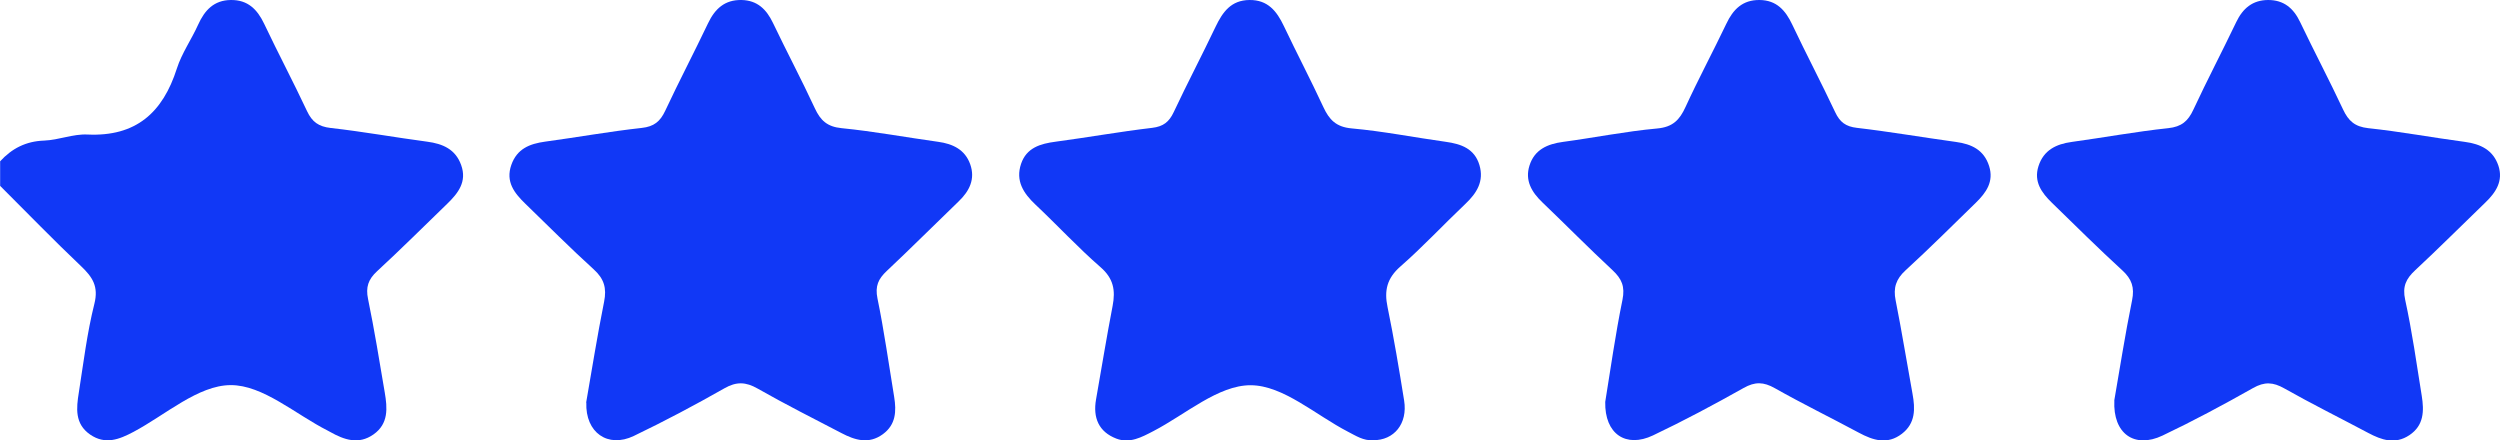 <?xml version="1.0" encoding="UTF-8"?>
<svg id="Layer_2" data-name="Layer 2" xmlns="http://www.w3.org/2000/svg" viewBox="0 0 408.65 72">
  <defs>
    <style>
      .cls-1 {
        fill: #1138f6;
      }
    </style>
  </defs>
  <g id="Layer_1-2" data-name="Layer 1">
    <path class="cls-1" d="M0,26.39c1.94-2.13,4.25-3.31,7.23-3.41,2.37-.09,4.74-1.11,7.07-.99,7.92,.37,12.31-3.58,14.61-10.79,.8-2.5,2.38-4.73,3.47-7.15C33.45,1.67,34.97,.03,37.74,0c2.75-.03,4.31,1.51,5.44,3.89,2.27,4.79,4.76,9.48,7.01,14.28,.83,1.76,1.88,2.52,3.87,2.75,5.27,.59,10.5,1.54,15.77,2.24,2.55,.34,4.62,1.23,5.55,3.82,.98,2.71-.48,4.58-2.26,6.31-3.82,3.7-7.59,7.45-11.49,11.05-1.44,1.33-1.87,2.6-1.47,4.53,1.04,5.07,1.87,10.18,2.73,15.28,.43,2.54,.65,5.11-1.84,6.86-2.44,1.72-4.79,.88-7.09-.41-.12-.06-.23-.13-.35-.19-5.31-2.68-10.63-7.49-15.92-7.46-5.31,.03-10.61,4.85-15.88,7.65-2.34,1.24-4.61,2.13-7.08,.43-2.54-1.76-2.25-4.33-1.85-6.85,.76-4.85,1.35-9.75,2.54-14.5,.72-2.84-.28-4.37-2.15-6.15-4.51-4.28-8.84-8.75-13.25-13.15,0-1.33,0-2.66,0-3.99Z"/>
    <path class="cls-1" d="M345.6,65.46c.9-5.15,1.77-10.79,2.91-16.38,.42-2.09-.04-3.46-1.59-4.88-3.92-3.59-7.7-7.34-11.51-11.05-1.68-1.63-3.01-3.45-2.2-5.99,.84-2.61,2.87-3.61,5.44-3.96,5.26-.72,10.5-1.69,15.77-2.25,2.18-.23,3.24-1.15,4.11-3.03,2.24-4.81,4.71-9.51,7-14.3,1.08-2.26,2.68-3.61,5.23-3.62,2.55,0,4.14,1.34,5.22,3.61,2.29,4.79,4.77,9.49,7.02,14.29,.87,1.86,1.92,2.81,4.11,3.05,5.28,.56,10.51,1.54,15.78,2.24,2.58,.34,4.64,1.33,5.5,3.9,.82,2.47-.4,4.35-2.13,6.01-3.83,3.69-7.59,7.46-11.48,11.08-1.49,1.39-2.11,2.64-1.63,4.83,1.13,5.18,1.87,10.45,2.71,15.7,.39,2.45,.37,4.82-2.02,6.42-2.34,1.56-4.54,.8-6.74-.37-4.57-2.43-9.21-4.73-13.72-7.28-1.82-1.03-3.23-1.11-5.1-.05-4.85,2.74-9.77,5.38-14.8,7.77-4.58,2.17-8.13-.31-7.87-5.73Z"/>
    <path class="cls-1" d="M262.39,65.7c.85-5.19,1.65-10.98,2.82-16.7,.44-2.16-.12-3.43-1.62-4.83-3.89-3.62-7.63-7.41-11.47-11.09-1.76-1.68-2.88-3.58-2.11-6.02,.82-2.61,2.94-3.53,5.5-3.87,5.13-.69,10.23-1.72,15.38-2.19,2.55-.23,3.66-1.4,4.63-3.52,2.1-4.58,4.49-9.03,6.66-13.58C283.29,1.53,284.85-.03,287.62,0c2.78,.03,4.24,1.69,5.35,4.04,2.27,4.8,4.75,9.5,7.01,14.3,.76,1.62,1.72,2.35,3.56,2.56,5.4,.63,10.77,1.56,16.17,2.3,2.55,.35,4.58,1.28,5.43,3.94,.81,2.56-.49,4.35-2.16,5.99-3.81,3.71-7.58,7.47-11.5,11.06-1.56,1.43-2.03,2.86-1.62,4.9,1.01,5.08,1.83,10.19,2.76,15.28,.45,2.46,.5,4.81-1.73,6.53-2.38,1.83-4.7,1.09-7.06-.18-4.56-2.45-9.21-4.72-13.72-7.27-1.84-1.04-3.24-1.08-5.1-.03-4.86,2.73-9.78,5.36-14.81,7.75-4.42,2.1-7.92-.22-7.81-5.48Z"/>
    <path class="cls-1" d="M95.81,65.82c.92-5.28,1.82-10.92,2.94-16.52,.44-2.2,0-3.73-1.69-5.26-3.84-3.49-7.5-7.16-11.22-10.77-1.77-1.72-3.22-3.56-2.26-6.31,.93-2.65,3-3.46,5.54-3.81,5.26-.71,10.5-1.66,15.78-2.24,2.01-.22,3.01-1.05,3.83-2.79,2.25-4.81,4.72-9.51,7-14.3C116.86,1.44,118.46-.05,121.22,0c2.58,.06,4.06,1.52,5.13,3.75,2.23,4.67,4.66,9.24,6.84,13.94,.92,1.99,2.02,3.03,4.38,3.26,5.28,.52,10.51,1.5,15.78,2.23,2.41,.33,4.39,1.28,5.24,3.67,.86,2.42-.13,4.38-1.89,6.07-3.93,3.78-7.78,7.64-11.75,11.37-1.38,1.3-1.93,2.46-1.52,4.49,1.1,5.33,1.84,10.73,2.73,16.1,.38,2.34,.29,4.53-1.86,6.1-2.29,1.67-4.54,.97-6.74-.18-4.59-2.39-9.22-4.72-13.71-7.28-1.95-1.11-3.47-1.17-5.45-.04-4.84,2.75-9.78,5.37-14.8,7.78-4.23,2.03-7.94-.54-7.76-5.46Z"/>
    <path class="cls-1" d="M224.43,71.96c-1.55,.1-2.79-.72-4.09-1.39-5.3-2.74-10.59-7.58-15.9-7.6-5.3-.02-10.63,4.76-15.91,7.5-1.92,1-3.87,2.06-6.04,1.23-2.9-1.11-3.86-3.42-3.33-6.42,.9-5.1,1.73-10.2,2.71-15.29,.48-2.52,.16-4.46-1.97-6.31-3.7-3.22-7.05-6.85-10.63-10.22-1.98-1.86-3.3-3.9-2.37-6.67,.89-2.64,3.15-3.3,5.66-3.63,5.26-.7,10.49-1.64,15.76-2.26,1.85-.22,2.78-.97,3.54-2.58,2.2-4.68,4.61-9.26,6.83-13.93C199.85,1.97,201.22,.03,204.24,0c3-.03,4.46,1.82,5.62,4.26,2.1,4.43,4.39,8.78,6.45,13.23,.97,2.09,2.09,3.27,4.64,3.5,5.15,.46,10.24,1.48,15.37,2.19,2.52,.35,4.71,1.11,5.51,3.81,.78,2.63-.43,4.57-2.3,6.34-3.57,3.38-6.93,7-10.62,10.23-2.2,1.93-2.67,3.92-2.1,6.64,1.04,5.07,1.89,10.17,2.71,15.28,.6,3.76-1.63,6.51-5.1,6.48Z"/>
  </g>
</svg>